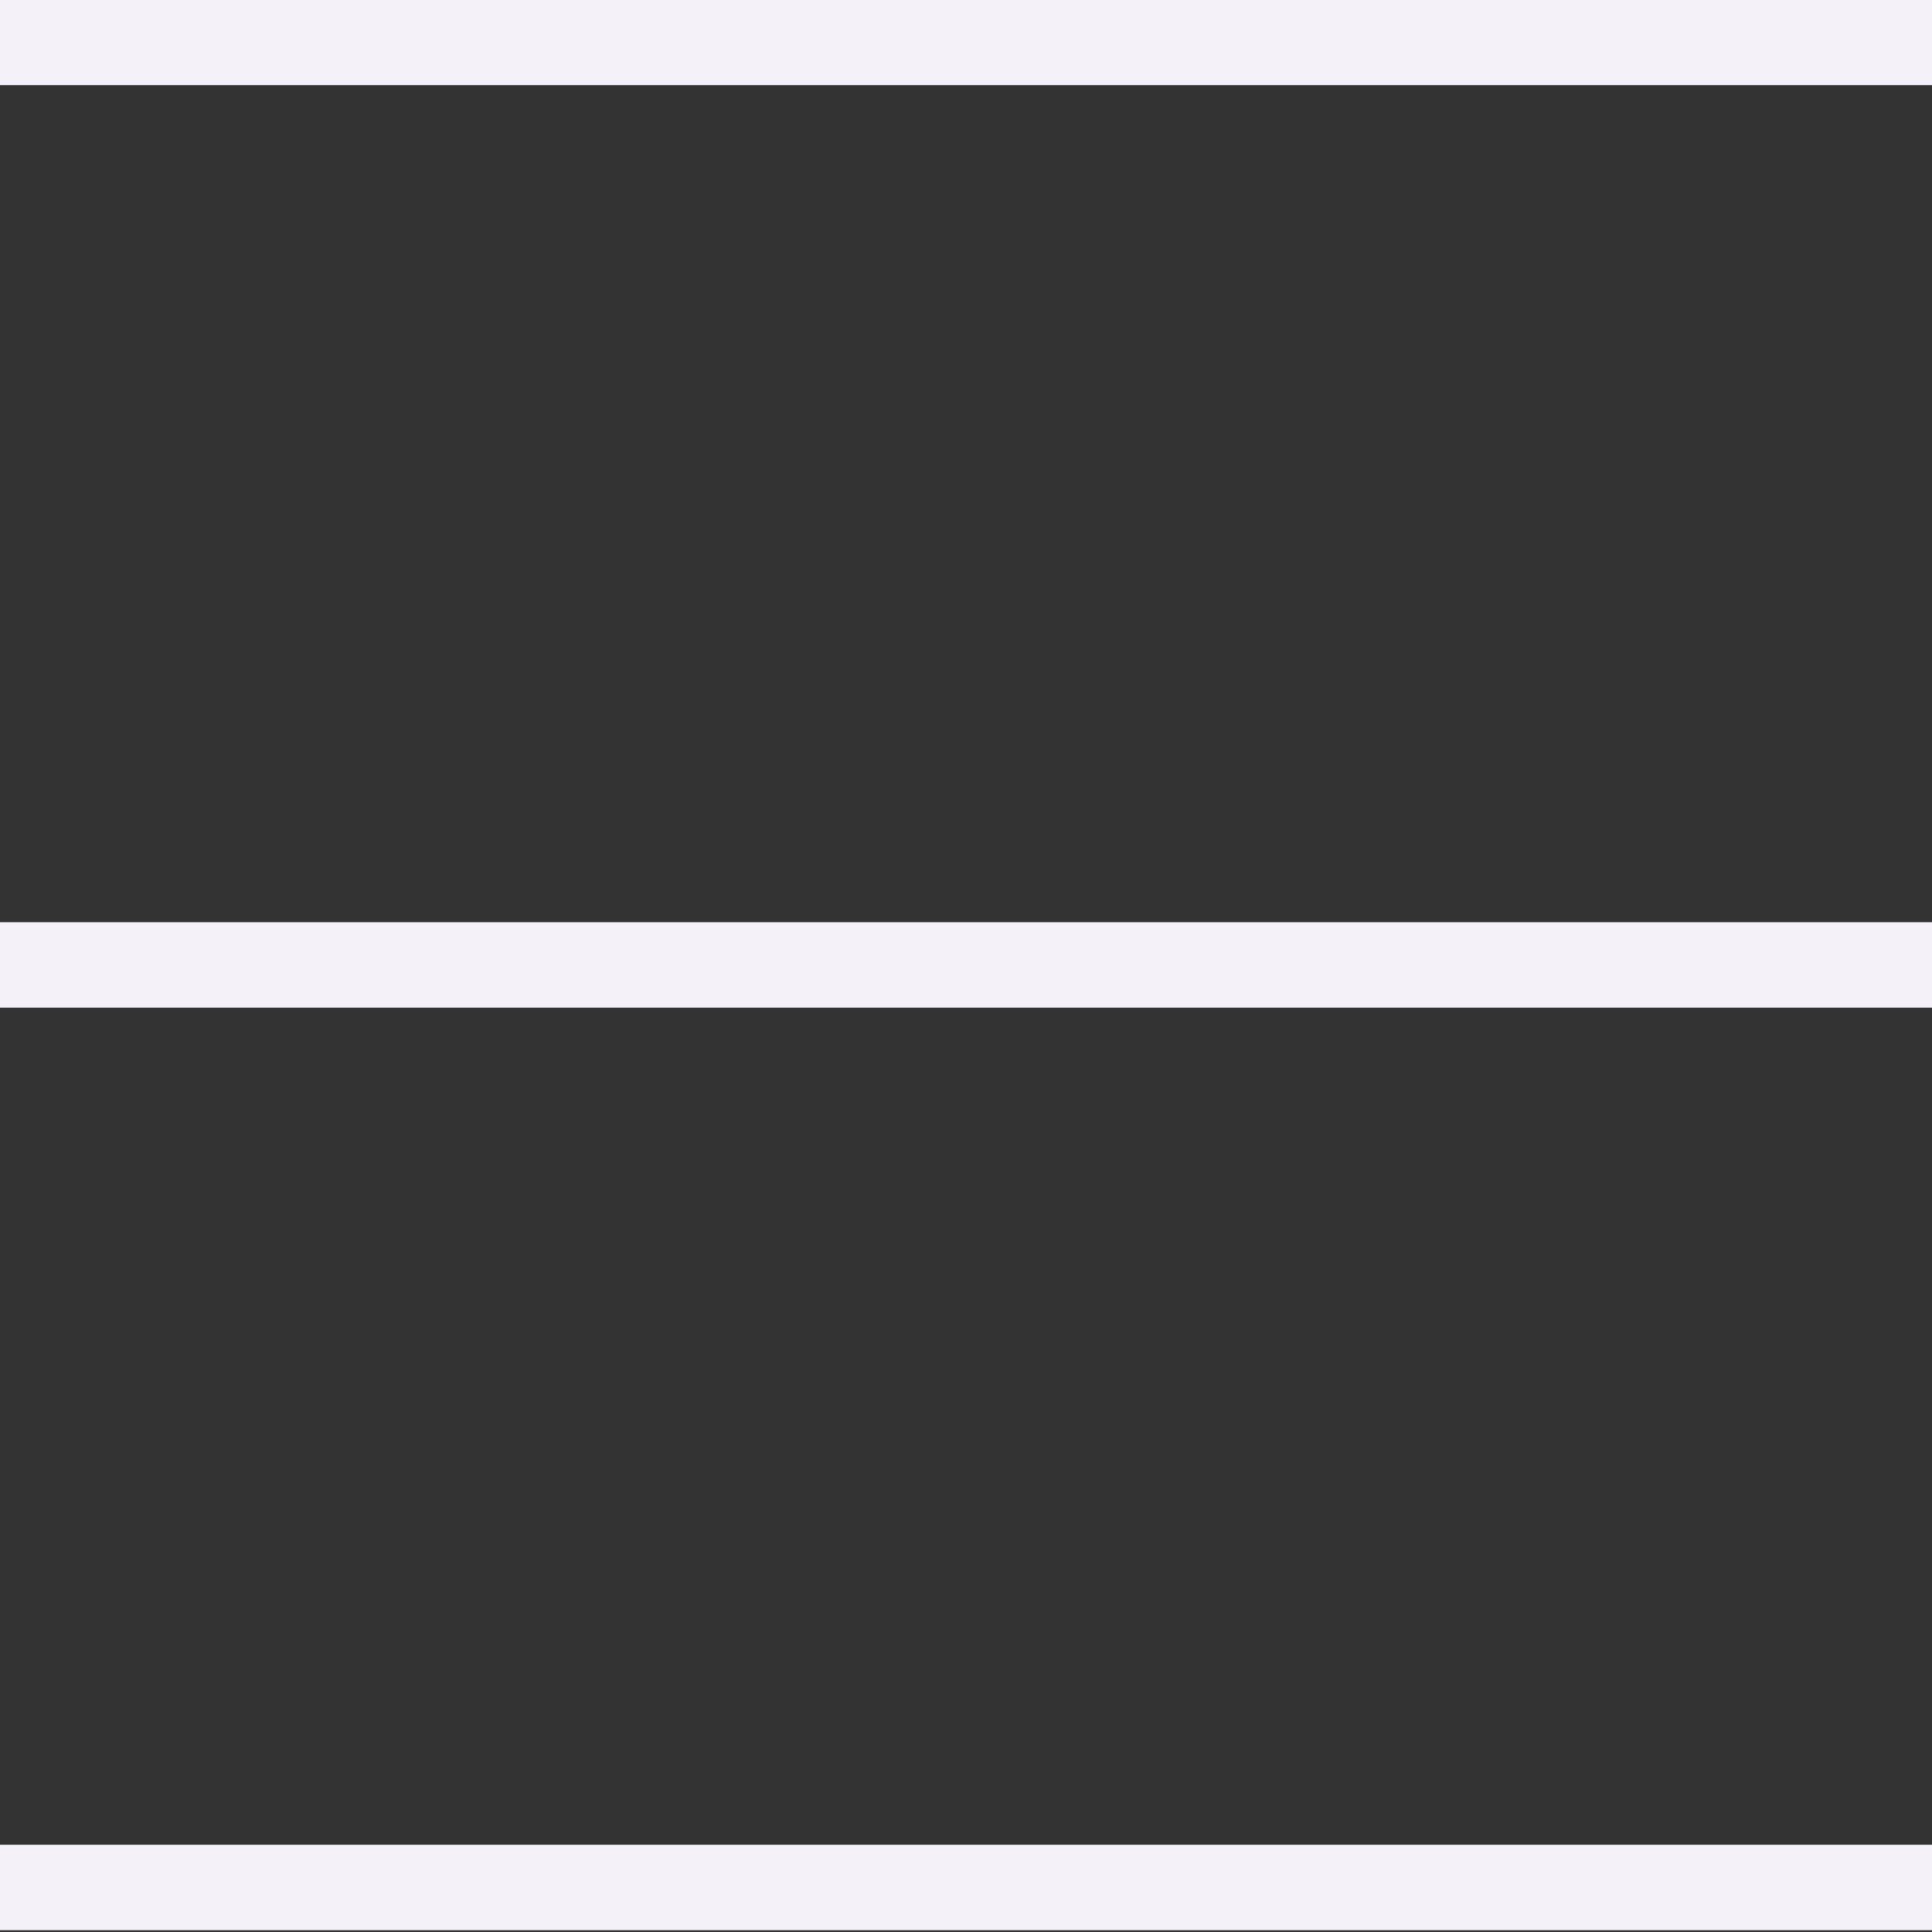 <!-- icon666.com - MILLIONS vector ICONS FREE --><svg id="Layer_1" enable-background="new 0 0 64 64" viewBox="0 0 64 64" xmlns="http://www.w3.org/2000/svg"><rect x="0" y="0" width="64" height="64" fill="#333333" stroke="none"/><g><path d="m0-.01h64v2.83h-64z" fill="#000000" style="fill: rgb(244, 241, 249);"></path><path d="m0 30.55h64v2.83h-64z" fill="#000000" style="fill: rgb(244, 241, 249);"></path><path d="m0 61.11h64v2.83h-64z" fill="#000000" style="fill: rgb(244, 241, 249);"></path></g></svg>